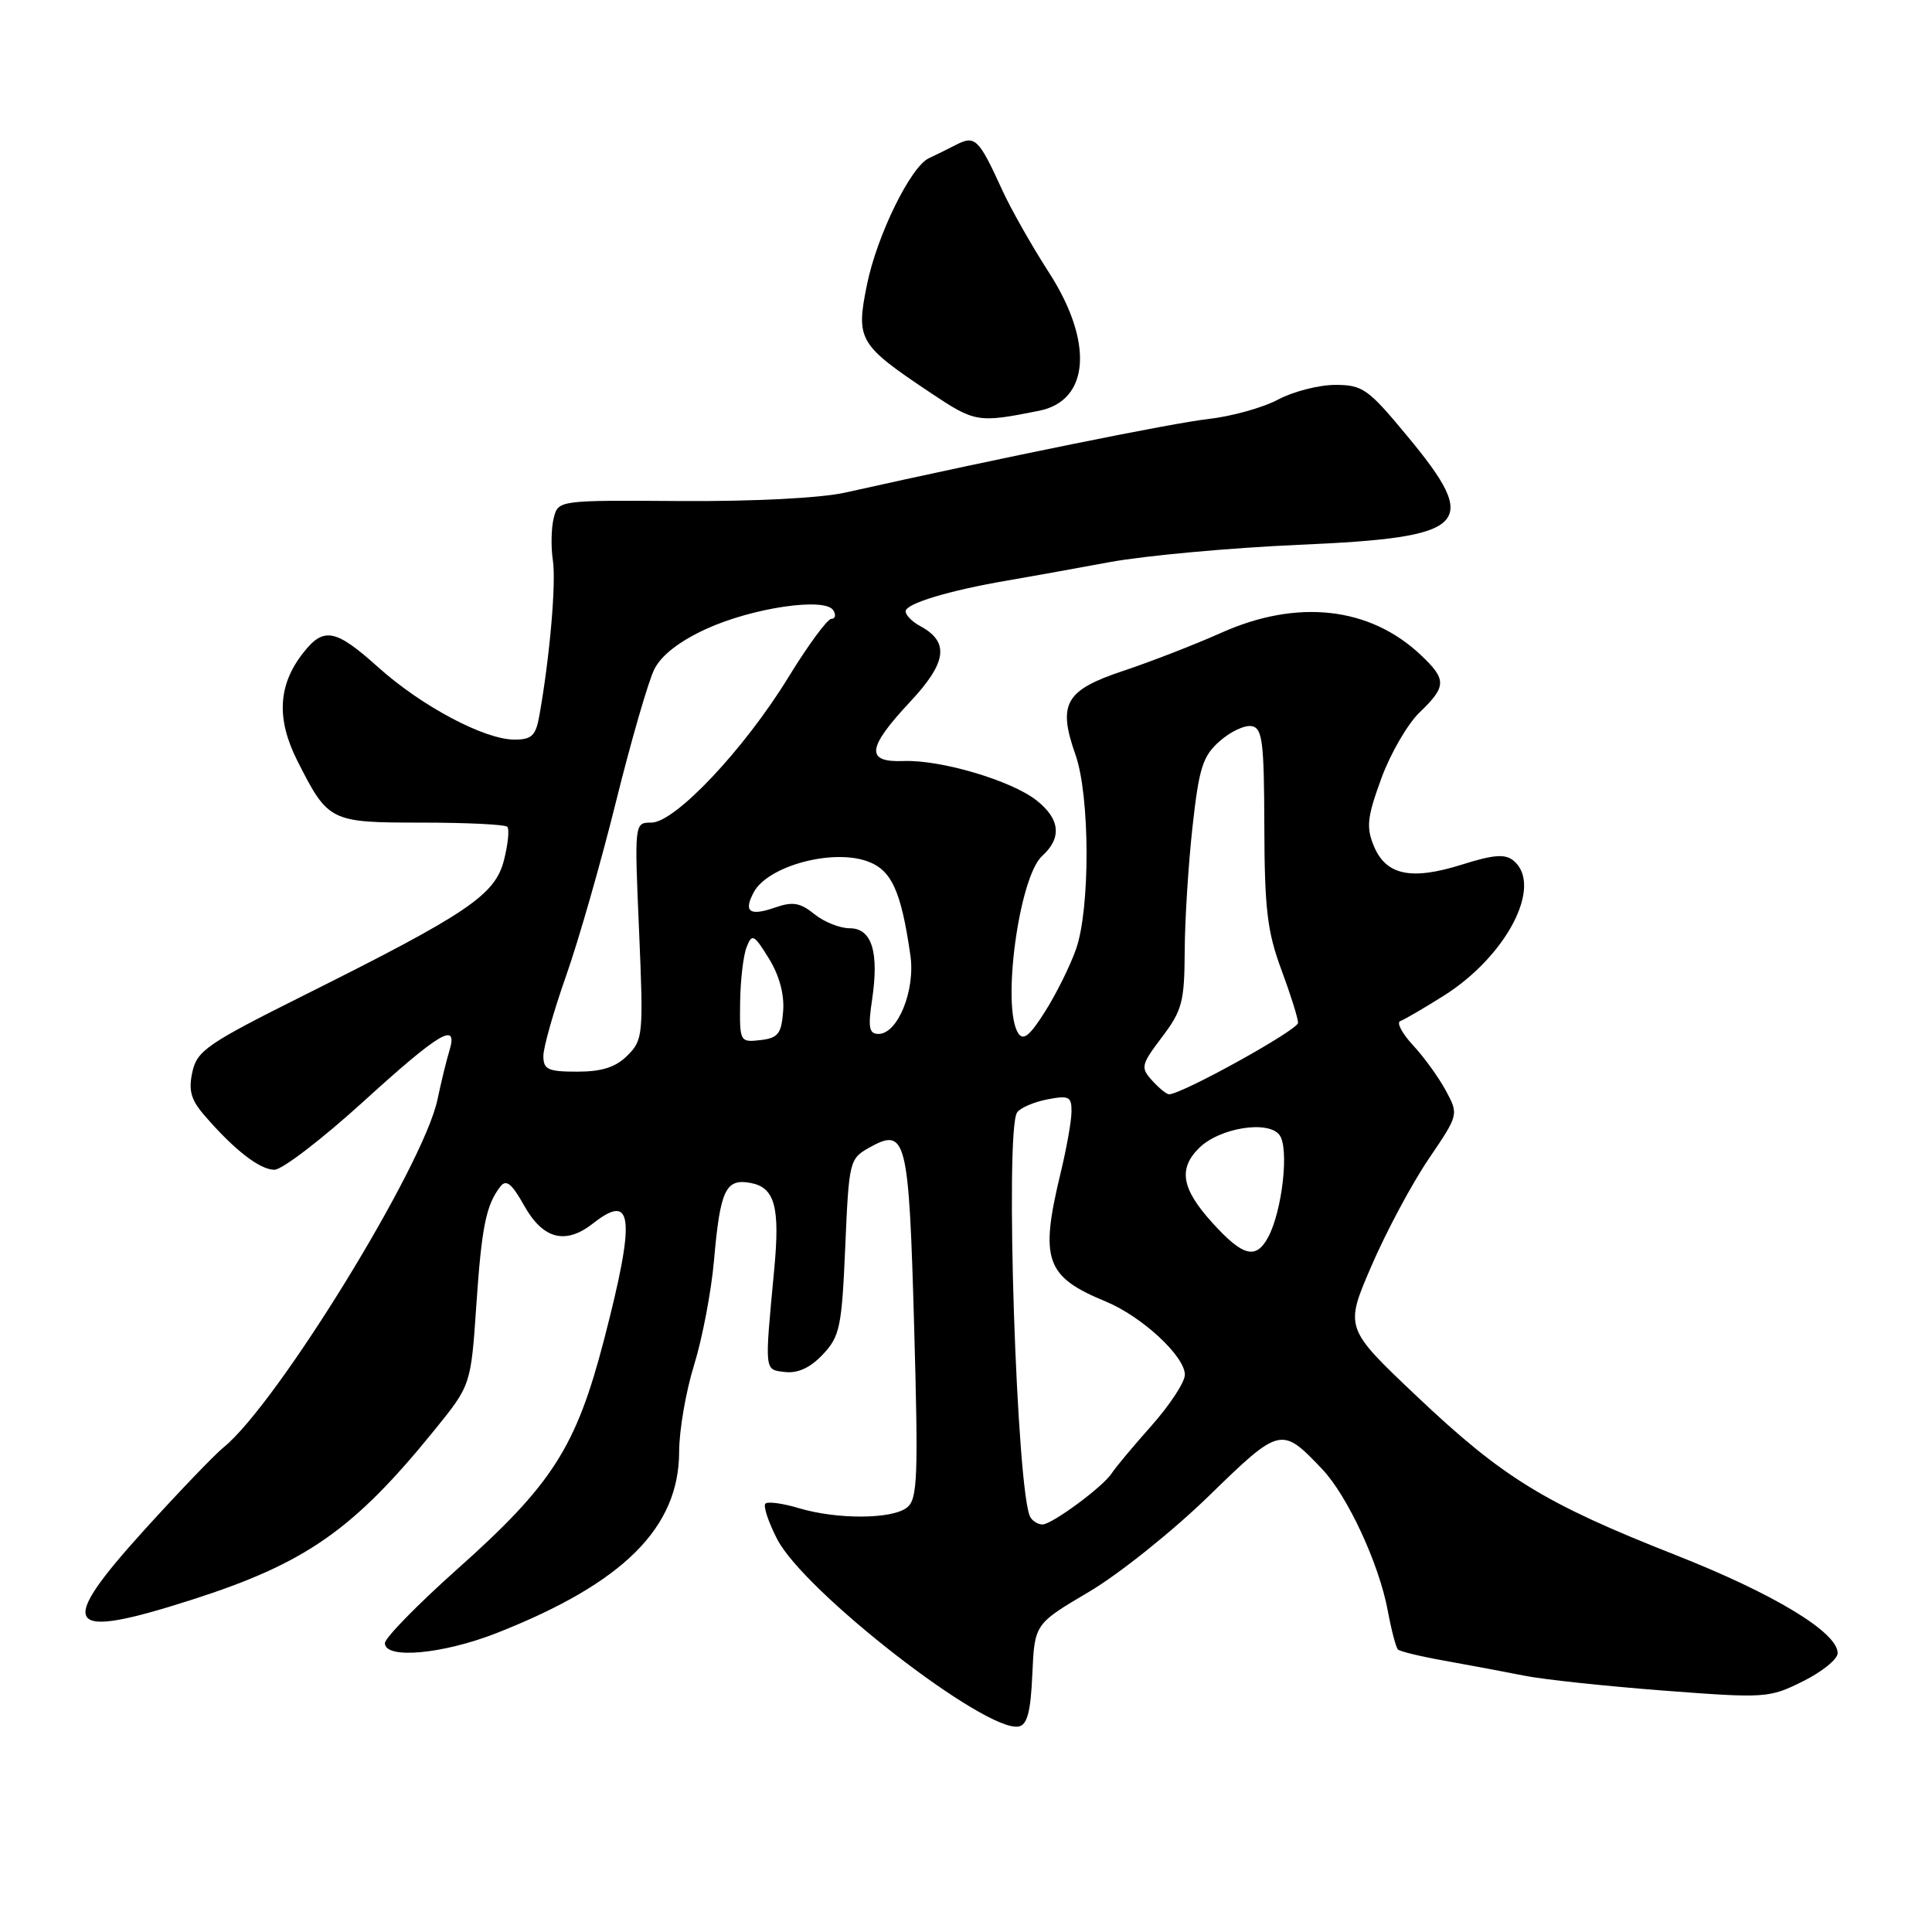 <?xml version="1.0" encoding="UTF-8" standalone="no"?>
<!DOCTYPE svg PUBLIC "-//W3C//DTD SVG 1.1//EN" "http://www.w3.org/Graphics/SVG/1.1/DTD/svg11.dtd" >
<svg xmlns="http://www.w3.org/2000/svg" xmlns:xlink="http://www.w3.org/1999/xlink" version="1.1" viewBox="0 0 256 256">
 <g >
 <path fill="currentColor"
d=" M 136.79 221.83 C 137.09 215.18 137.09 215.18 144.29 210.93 C 148.26 208.59 155.39 202.88 160.15 198.25 C 169.64 189.01 169.79 188.98 175.19 194.66 C 178.55 198.20 182.72 207.18 183.88 213.39 C 184.36 215.98 184.97 218.31 185.24 218.57 C 185.50 218.83 188.36 219.52 191.61 220.09 C 194.85 220.67 199.53 221.55 202.00 222.04 C 204.47 222.54 212.76 223.42 220.40 224.01 C 233.94 225.04 234.42 225.01 238.90 222.78 C 241.43 221.53 243.50 219.85 243.50 219.05 C 243.50 216.29 235.05 211.18 222.00 206.04 C 204.67 199.21 199.17 195.84 187.75 185.03 C 178.17 175.96 178.17 175.96 181.73 167.73 C 183.68 163.20 187.09 156.84 189.29 153.59 C 193.29 147.69 193.29 147.69 191.58 144.51 C 190.63 142.76 188.68 140.05 187.22 138.49 C 185.77 136.92 185.02 135.49 185.54 135.30 C 186.07 135.11 188.63 133.62 191.24 131.98 C 199.64 126.71 204.51 117.33 200.56 114.05 C 199.44 113.12 197.94 113.23 193.69 114.57 C 186.99 116.68 183.65 115.98 182.04 112.10 C 181.01 109.61 181.16 108.28 183.02 103.18 C 184.22 99.88 186.51 95.93 188.10 94.40 C 191.69 90.96 191.71 90.04 188.25 86.78 C 181.49 80.40 171.90 79.34 161.84 83.84 C 158.35 85.40 152.51 87.67 148.85 88.89 C 141.14 91.45 140.12 93.24 142.51 100.02 C 144.43 105.46 144.47 120.41 142.58 125.76 C 141.81 127.97 139.96 131.69 138.48 134.03 C 136.44 137.27 135.58 137.95 134.91 136.89 C 132.70 133.40 135.03 116.19 138.09 113.42 C 140.73 111.03 140.48 108.52 137.34 106.05 C 133.99 103.42 124.67 100.66 119.75 100.84 C 114.65 101.04 114.85 99.14 120.58 93.01 C 125.48 87.78 125.84 85.06 121.93 82.96 C 120.87 82.39 120.00 81.51 120.00 81.00 C 120.00 79.98 125.77 78.24 133.50 76.92 C 136.25 76.45 142.32 75.36 147.00 74.49 C 151.68 73.63 162.98 72.59 172.12 72.19 C 194.72 71.21 196.30 69.61 186.42 57.72 C 181.28 51.51 180.55 51.00 176.92 51.00 C 174.76 51.00 171.36 51.88 169.36 52.94 C 167.37 54.01 163.21 55.17 160.12 55.52 C 155.37 56.05 133.15 60.55 112.00 65.27 C 108.74 66.00 99.86 66.45 90.23 66.39 C 73.97 66.28 73.97 66.28 73.37 68.65 C 73.04 69.96 72.99 72.48 73.26 74.26 C 73.70 77.25 72.86 86.98 71.48 94.75 C 71.00 97.49 70.48 98.00 68.15 98.00 C 64.20 98.00 55.84 93.56 50.12 88.42 C 44.47 83.34 42.90 83.03 40.19 86.49 C 36.83 90.75 36.59 95.26 39.42 100.85 C 43.50 108.89 43.72 109.00 55.90 109.00 C 61.82 109.00 66.91 109.25 67.21 109.55 C 67.52 109.85 67.32 111.84 66.78 113.97 C 65.61 118.59 62.02 121.02 40.34 131.85 C 27.47 138.28 26.11 139.21 25.49 142.04 C 24.95 144.50 25.30 145.73 27.12 147.83 C 31.05 152.38 34.42 154.99 36.36 155.00 C 37.38 155.00 42.66 150.95 48.11 146.00 C 58.30 136.73 60.76 135.28 59.54 139.25 C 59.16 140.49 58.45 143.40 57.96 145.73 C 56.11 154.49 36.72 186.02 29.64 191.77 C 28.46 192.72 23.73 197.65 19.13 202.72 C 7.35 215.72 8.49 217.40 25.40 211.98 C 40.51 207.14 46.84 202.72 57.54 189.53 C 62.39 183.55 62.39 183.55 63.11 173.03 C 63.82 162.55 64.40 159.67 66.31 157.21 C 67.07 156.23 67.82 156.83 69.43 159.71 C 71.95 164.22 74.93 164.99 78.62 162.08 C 83.91 157.92 84.23 161.37 80.04 177.51 C 76.33 191.79 73.18 196.71 60.52 207.98 C 55.29 212.65 51.00 217.04 51.00 217.73 C 51.00 219.89 58.68 219.19 65.83 216.38 C 82.61 209.77 89.98 202.44 89.99 192.34 C 90.00 189.50 90.89 184.33 91.98 180.84 C 93.06 177.35 94.25 171.12 94.61 167.00 C 95.43 157.64 96.15 156.12 99.48 156.75 C 102.67 157.36 103.37 159.93 102.59 168.19 C 101.30 181.92 101.25 181.47 104.03 181.80 C 105.73 181.99 107.38 181.23 109.03 179.47 C 111.29 177.07 111.54 175.85 112.00 165.21 C 112.49 153.81 112.56 153.54 115.21 152.05 C 120.08 149.33 120.43 150.76 121.13 175.80 C 121.69 195.77 121.58 198.65 120.19 199.75 C 118.22 201.32 110.95 201.36 105.86 199.84 C 103.73 199.20 101.73 198.93 101.42 199.24 C 101.11 199.55 101.80 201.65 102.96 203.91 C 106.51 210.88 130.63 229.60 134.98 228.77 C 136.12 228.55 136.57 226.83 136.79 221.83 Z  M 137.68 54.43 C 144.40 53.09 144.94 45.31 138.96 36.06 C 136.74 32.62 133.96 27.72 132.79 25.16 C 129.68 18.35 129.21 17.89 126.66 19.20 C 125.47 19.81 123.87 20.60 123.09 20.96 C 120.68 22.06 116.20 31.20 114.88 37.71 C 113.39 45.04 113.76 45.67 123.26 52.02 C 129.22 56.00 129.56 56.05 137.68 54.43 Z  M 136.54 201.06 C 134.72 198.11 133.12 149.85 134.77 147.41 C 135.17 146.81 136.96 146.03 138.75 145.68 C 141.64 145.12 142.00 145.30 141.98 147.28 C 141.98 148.50 141.32 152.20 140.52 155.50 C 137.76 166.94 138.54 169.17 146.50 172.45 C 151.30 174.43 157.00 179.70 157.00 182.16 C 157.00 183.14 155.01 186.17 152.58 188.91 C 150.15 191.64 147.79 194.47 147.33 195.19 C 146.22 196.96 139.39 202.00 138.13 202.00 C 137.57 202.00 136.86 201.58 136.54 201.06 Z  M 160.62 162.00 C 156.57 157.52 156.11 154.89 158.86 152.14 C 161.56 149.44 168.08 148.39 169.55 150.41 C 170.84 152.16 169.91 160.43 168.04 163.93 C 166.42 166.95 164.68 166.49 160.62 162.00 Z  M 152.66 143.17 C 151.11 141.46 151.19 141.10 153.97 137.42 C 156.64 133.90 156.95 132.74 156.98 126.00 C 157.00 121.88 157.47 114.45 158.02 109.50 C 158.88 101.73 159.37 100.19 161.62 98.20 C 163.06 96.93 164.97 96.04 165.87 96.22 C 167.28 96.49 167.50 98.31 167.53 109.52 C 167.56 120.41 167.92 123.46 169.78 128.47 C 171.00 131.75 172.00 134.93 172.00 135.53 C 172.00 136.47 156.60 145.00 154.90 145.00 C 154.58 145.00 153.57 144.18 152.66 143.17 Z  M 72.00 139.92 C 72.00 138.78 73.35 134.03 74.99 129.36 C 76.64 124.70 79.63 114.27 81.63 106.19 C 83.64 98.11 85.92 90.22 86.71 88.66 C 87.64 86.82 90.05 84.95 93.57 83.34 C 99.73 80.52 109.33 79.11 110.42 80.87 C 110.80 81.49 110.69 82.00 110.16 82.00 C 109.64 82.00 107.07 85.49 104.46 89.75 C 98.62 99.28 89.45 109.00 86.31 109.00 C 84.06 109.00 84.06 109.00 84.68 123.35 C 85.27 137.12 85.21 137.79 83.15 139.85 C 81.59 141.41 79.77 142.00 76.50 142.00 C 72.61 142.00 72.00 141.72 72.00 139.92 Z  M 98.07 132.82 C 98.11 129.89 98.49 126.60 98.93 125.50 C 99.64 123.67 99.90 123.80 101.88 127.00 C 103.26 129.24 103.95 131.76 103.77 134.00 C 103.54 136.99 103.10 137.55 100.75 137.82 C 98.05 138.13 98.00 138.04 98.07 132.82 Z  M 115.55 132.51 C 116.50 126.15 115.53 123.00 112.59 123.00 C 111.29 123.00 109.18 122.16 107.90 121.12 C 106.04 119.61 105.03 119.44 102.74 120.24 C 99.32 121.43 98.48 120.84 99.88 118.22 C 101.73 114.78 110.15 112.46 114.86 114.10 C 118.12 115.24 119.39 117.97 120.63 126.58 C 121.31 131.21 118.96 137.00 116.41 137.00 C 115.16 137.00 115.00 136.17 115.55 132.51 Z "/>
</g>
</svg>